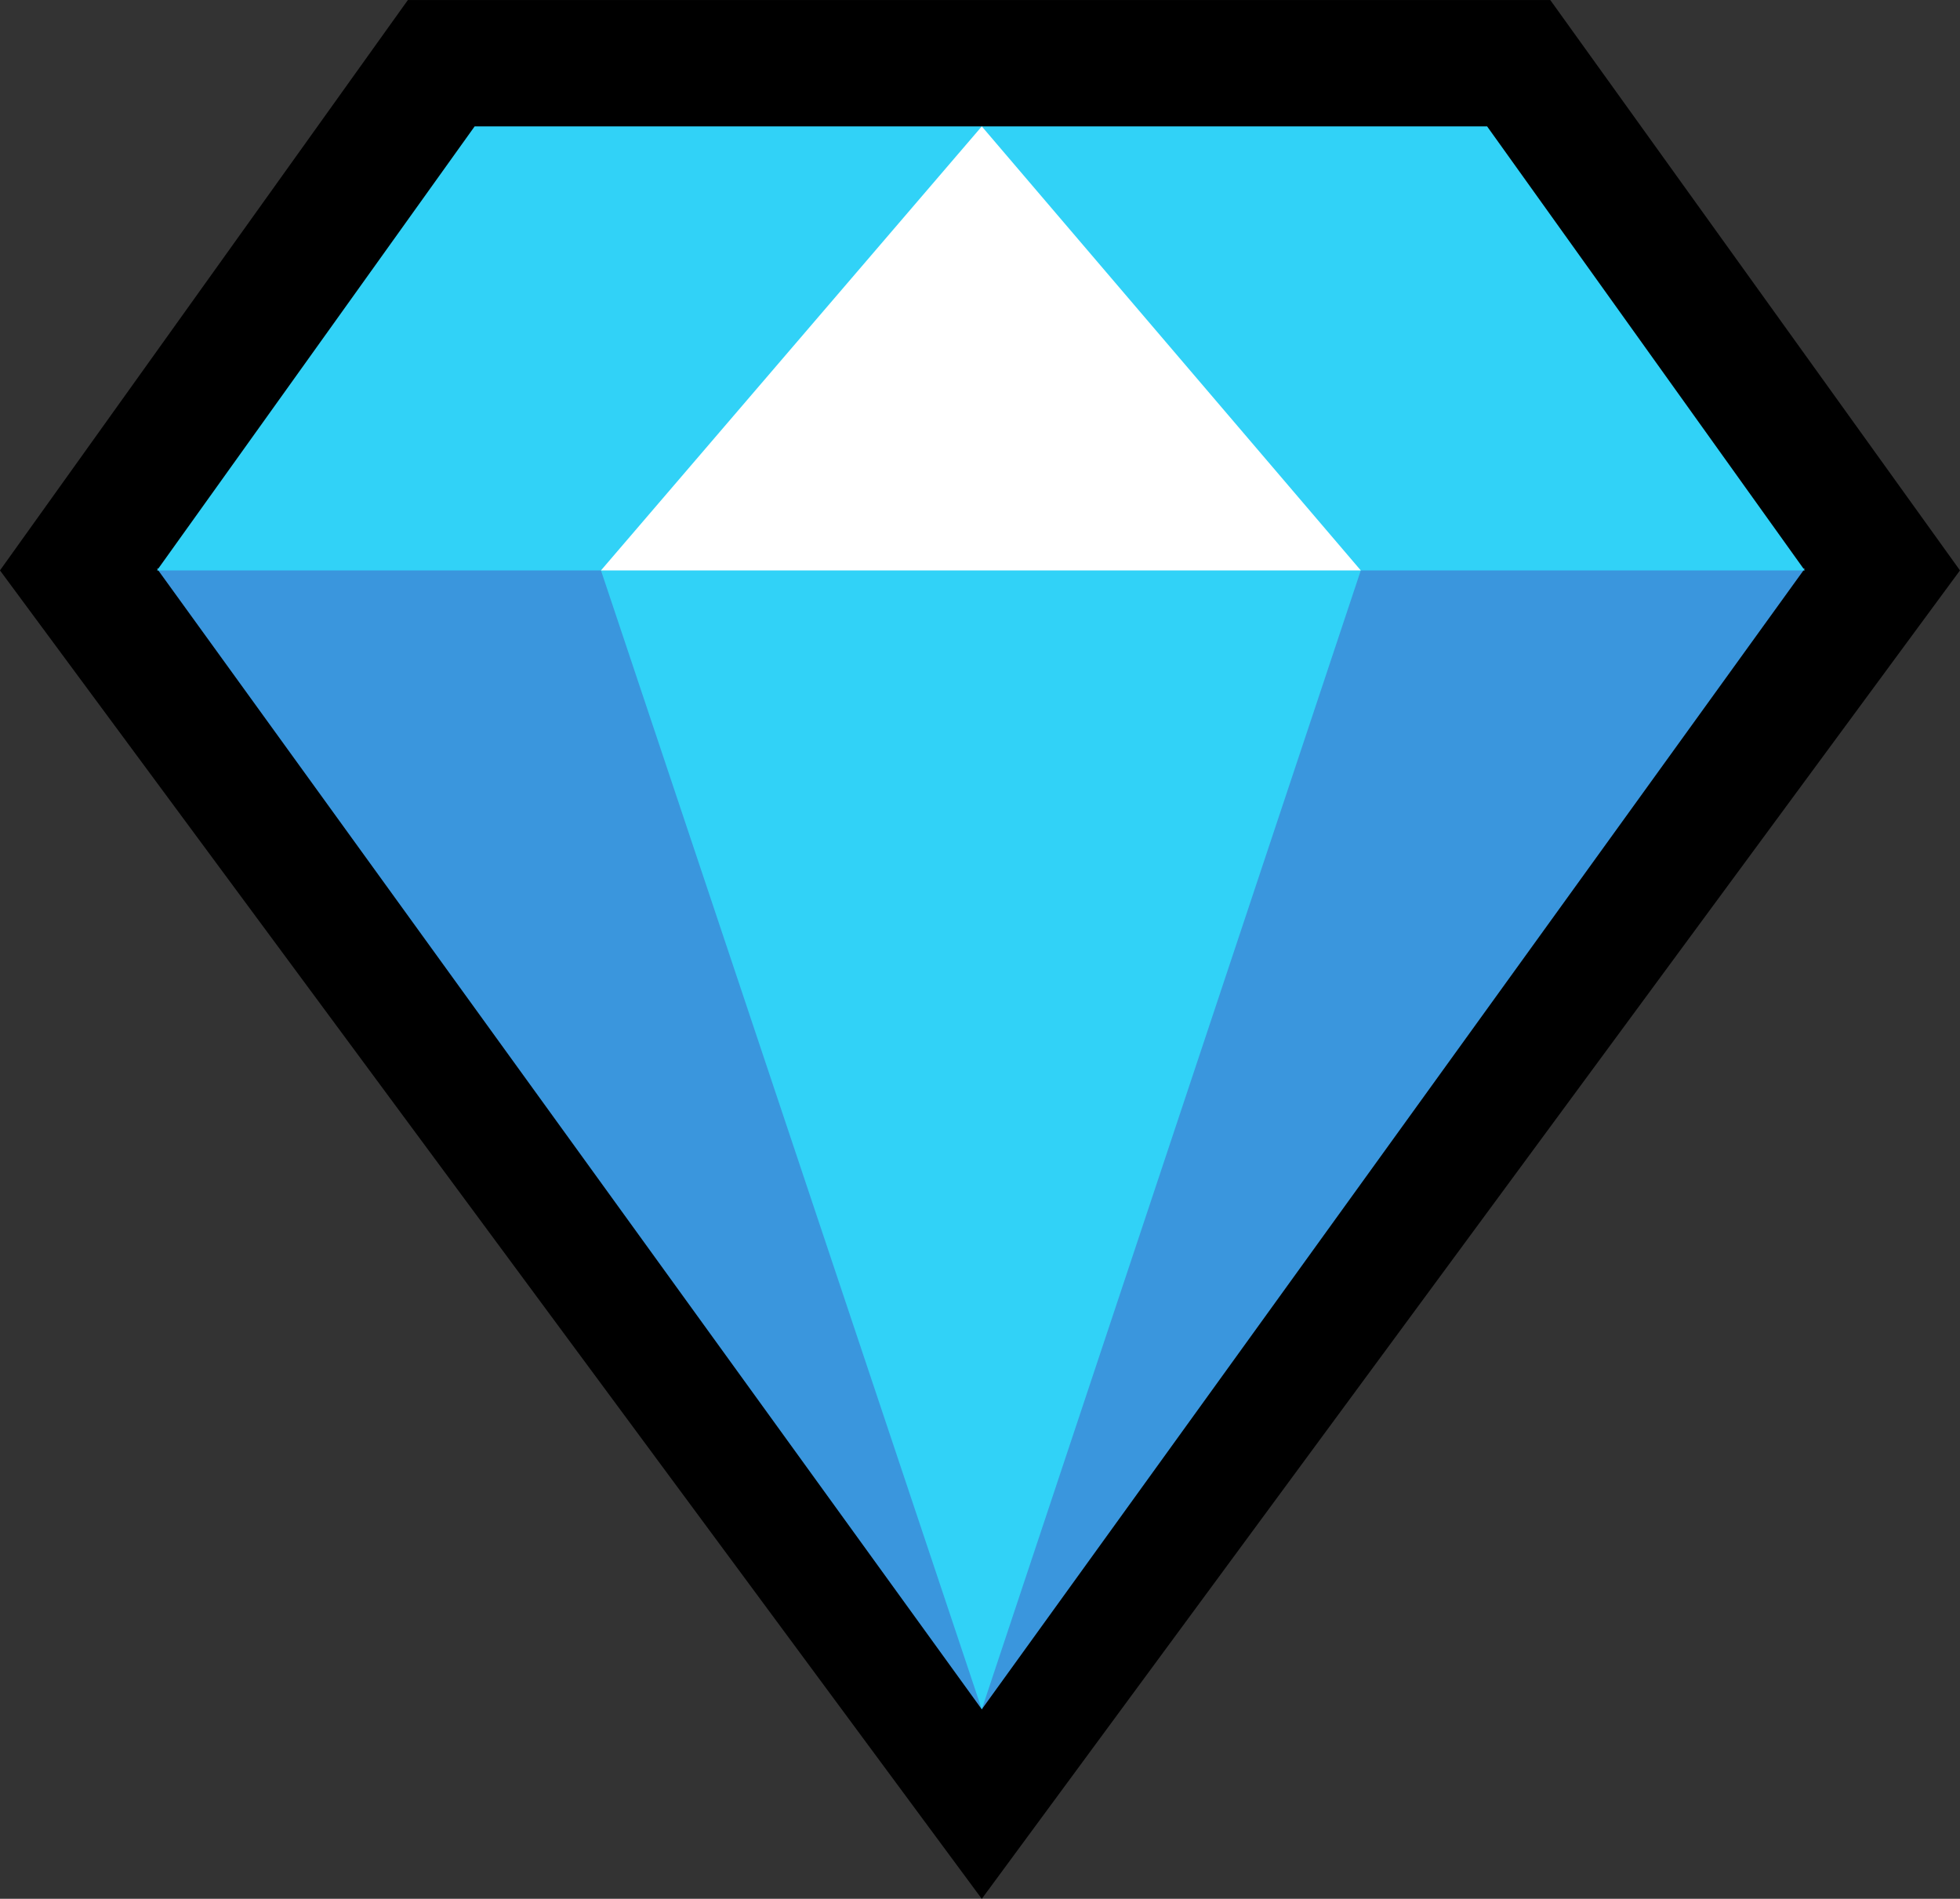 <?xml version="1.0" encoding="UTF-8" standalone="no"?>
<svg
   width="16.29"
   height="15.78"
   viewBox="0 0 16.29 15.78"
   version="1.1"
   xml:space="preserve"
   style="clip-rule:evenodd;fill-rule:evenodd;stroke-linejoin:round;stroke-miterlimit:2"
   id="svg20568"
   sodipodi:docname="emojis.svg"
   xmlns:inkscape="http://www.inkscape.org/namespaces/inkscape"
   xmlns:sodipodi="http://sodipodi.sourceforge.net/DTD/sodipodi-0.dtd"
   xmlns="http://www.w3.org/2000/svg"
   xmlns:svg="http://www.w3.org/2000/svg"><rect x="0" y="0" width="16.29" height="15.78" fill="#333333" stroke="none"/><defs
     id="defs20572" /><sodipodi:namedview
     id="namedview20570"
     pagecolor="#505050"
     bordercolor="#eeeeee"
     borderopacity="1"
     inkscape:pageshadow="0"
     inkscape:pageopacity="0"
     inkscape:pagecheckerboard="0" /><g
     transform="matrix(0.24,0,0,0.24,-785.426,-766.907)"
     id="g20566"><g
       transform="matrix(62.5,0,0,62.5,3263.67,3250.26)"
       id="g15292"><path
         d="M 1.002,-0.877 1.229,-0.561 0.687,0.175 0.143,-0.561 0.369,-0.877 Z"
         style="fill-rule:nonzero"
         id="path15284" /><path
         d="M 0.687,0.07 0.23,-0.562 h 0.913 z"
         style="fill:#3a96dd;fill-rule:nonzero"
         id="path15286" /><path
         d="m 0.967,-0.807 0.176,0.246 H 0.897 L 0.687,0.07 0.476,-0.561 H 0.23 l 0.176,-0.246 z"
         style="fill:#31d2f7;fill-rule:nonzero"
         id="path15288" /><path
         d="m 0.476,-0.561 0.211,-0.246 0.21,0.246 z"
         style="fill:#ffffff;fill-rule:nonzero"
         id="path15290" /></g></g></svg>
